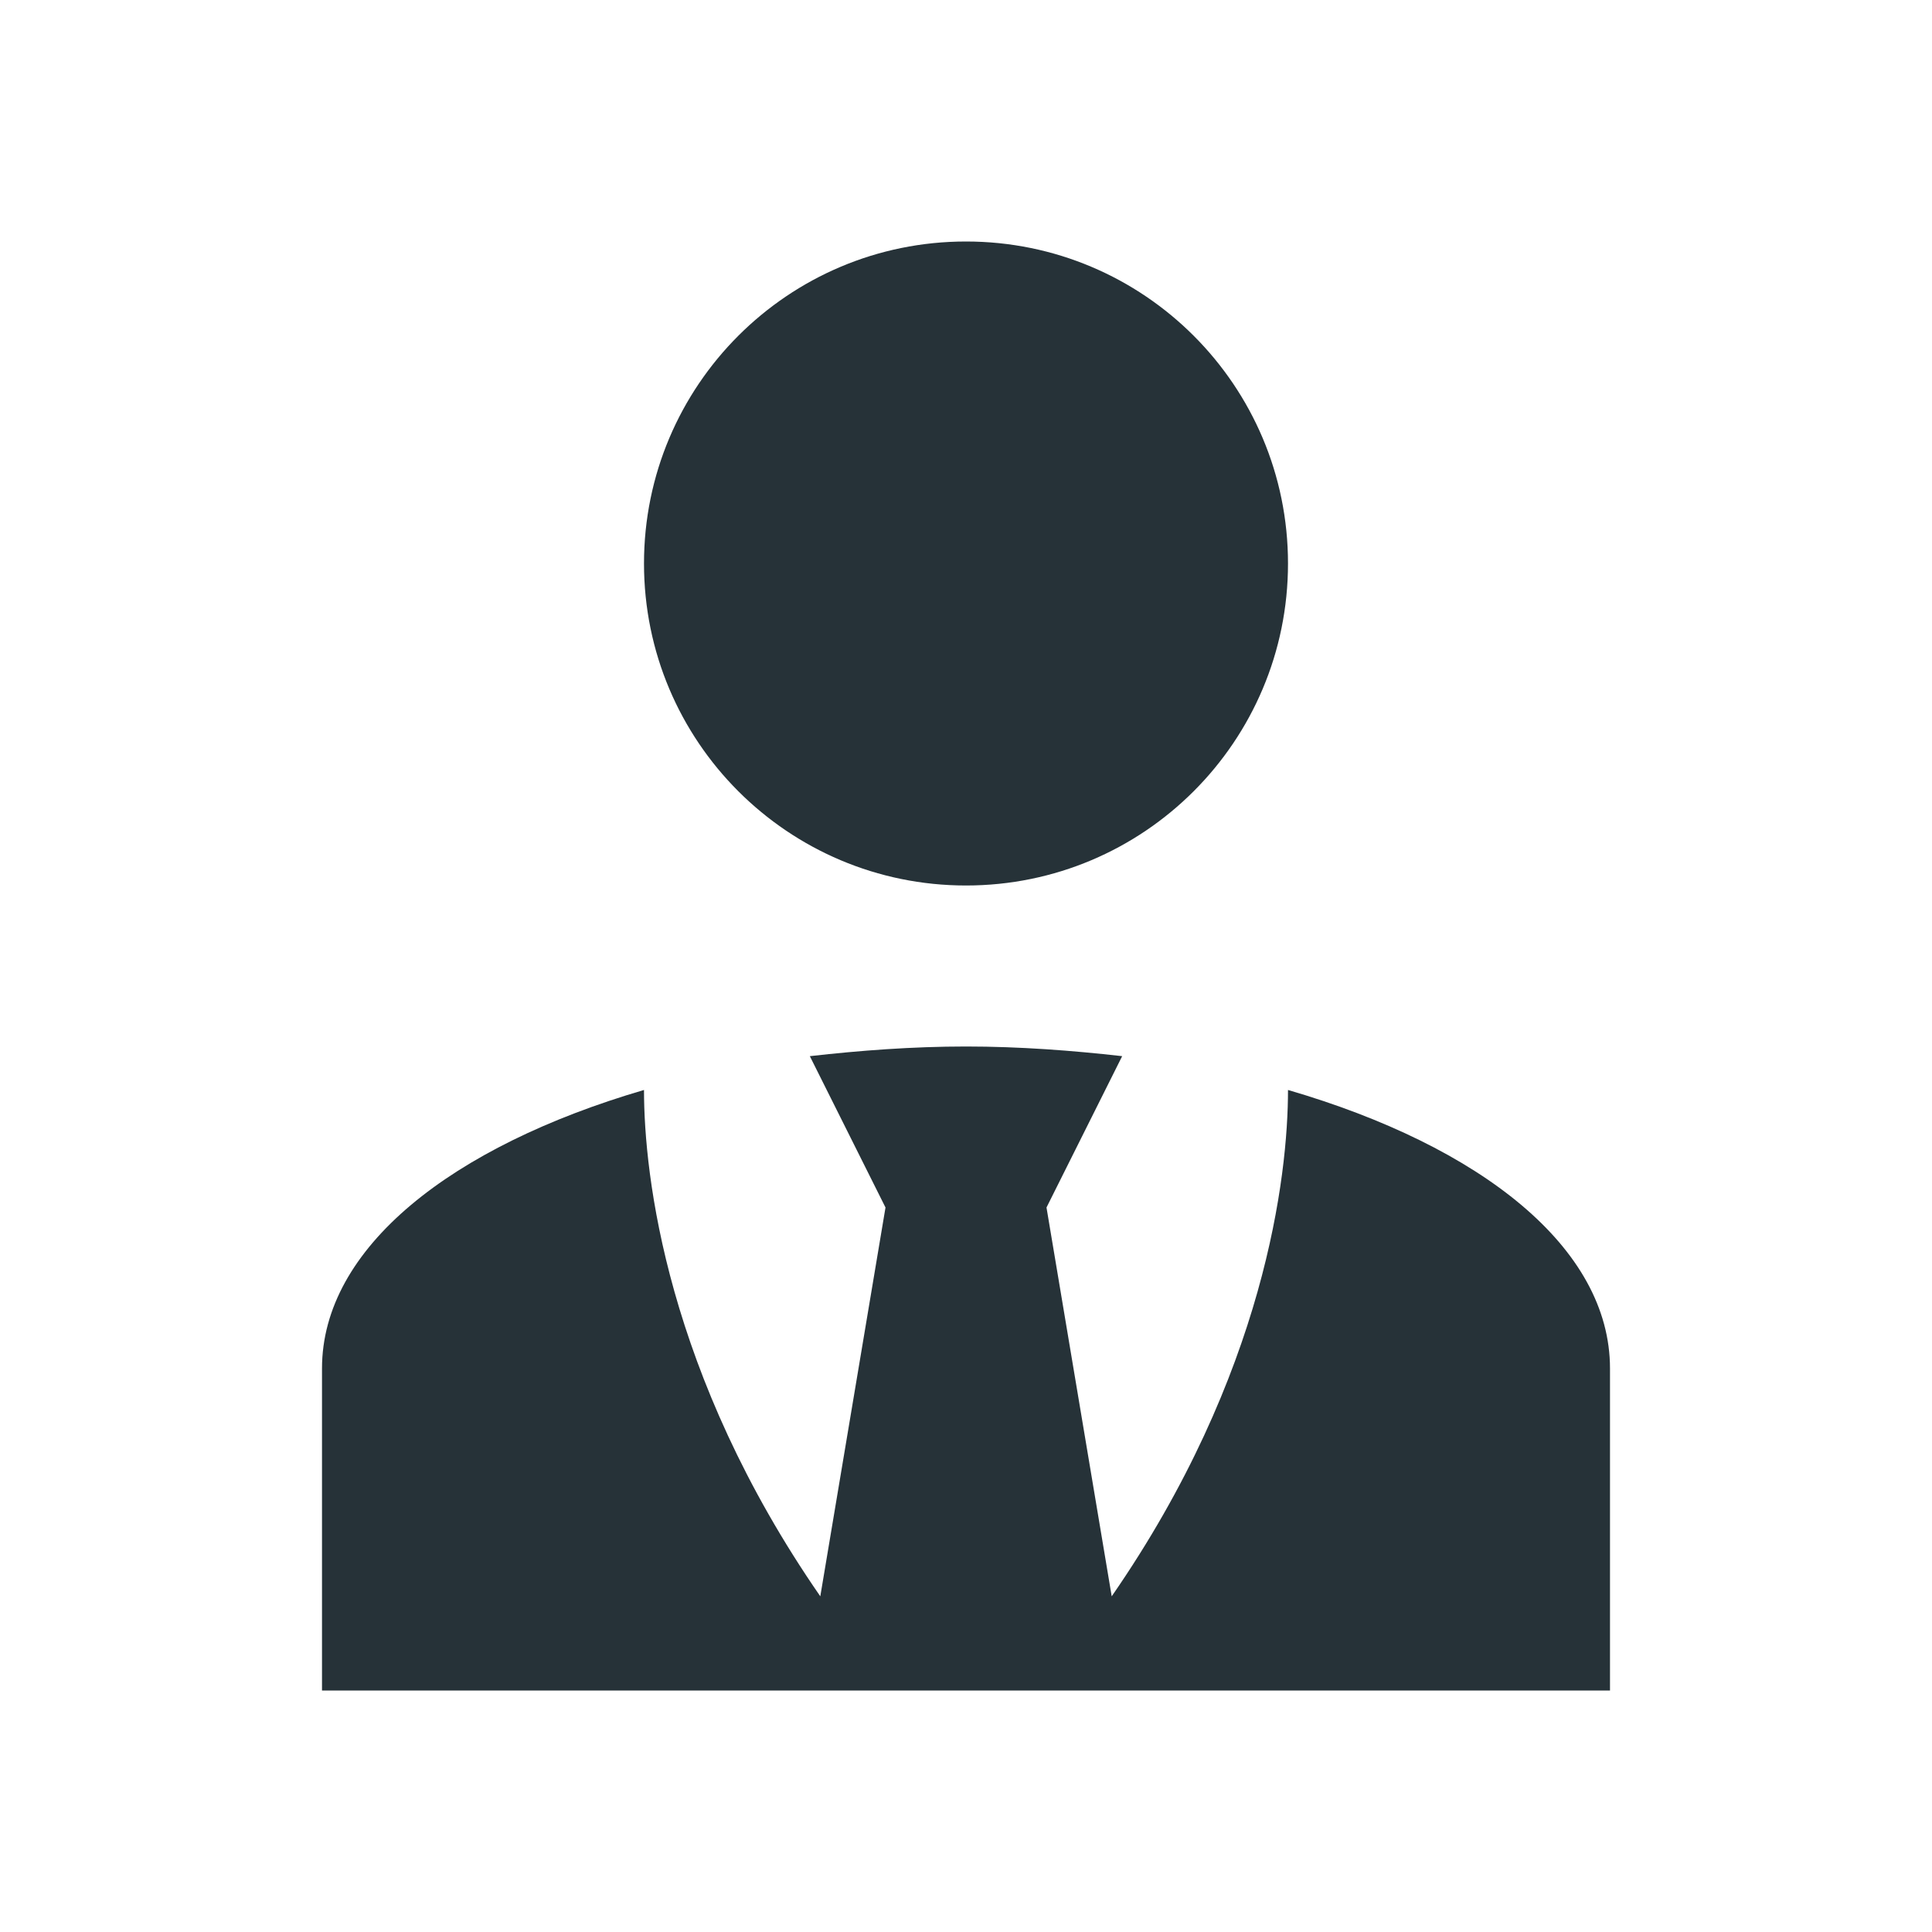 <svg xmlns="http://www.w3.org/2000/svg" viewBox="0 0 24 24">
    <title>account-tie</title>
    <path fill="#263238"
        d="M12 3C14.21 3 16 4.79 16 7S14.21 11 12 11 8 9.21 8 7 9.79 3 12 3M16 13.54C16 14.6 15.72 17.07 13.81 19.83L13 15L13.94 13.12C13.32 13.05 12.67 13 12 13S10.68 13.05 10.06 13.12L11 15L10.19 19.83C8.28 17.07 8 14.6 8 13.54C5.61 14.24 4 15.5 4 17V21H20V17C20 15.5 18.4 14.24 16 13.54Z" />
</svg>